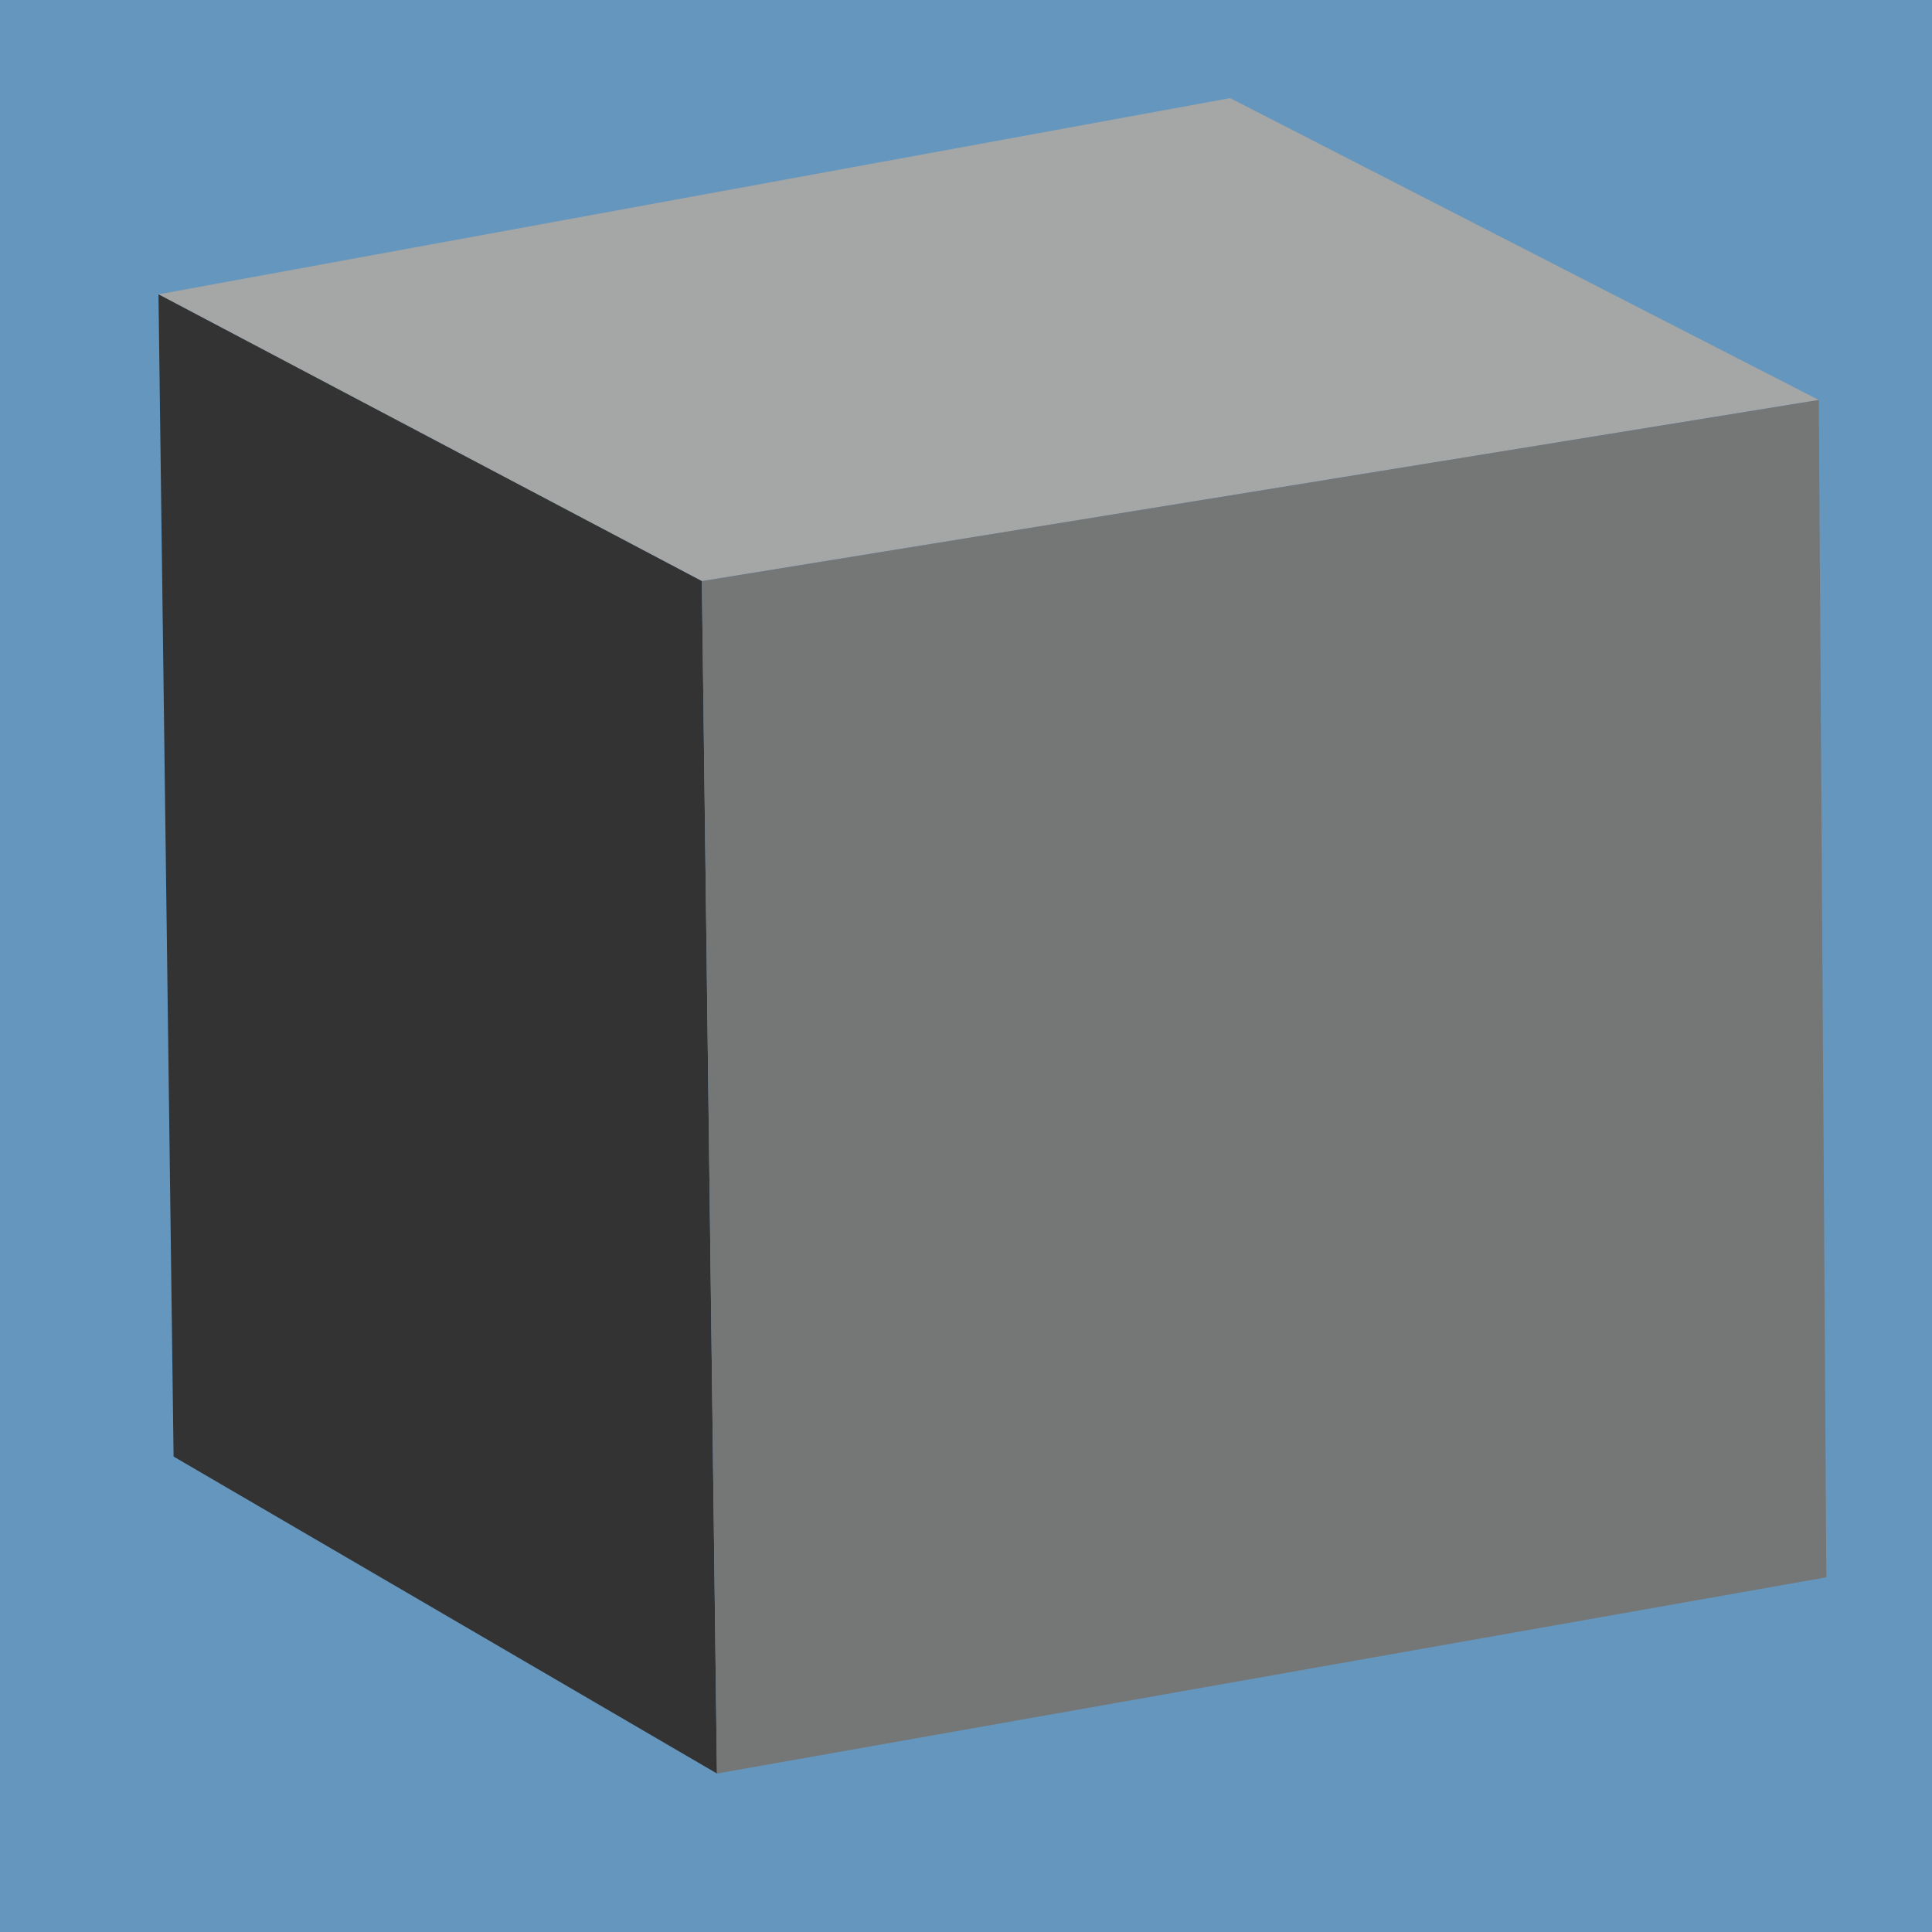 <?xml version="1.0" encoding="UTF-8"?>
<svg width="128px" height="128px" clip-rule="evenodd" fill-rule="evenodd" image-rendering="optimizeQuality" shape-rendering="geometricPrecision" text-rendering="geometricPrecision" version="1.1" xmlns="http://www.w3.org/2000/svg">
 <rect width="128" height="128" fill="#6596bd"/>
 <path d="m120.5 26.5-74 12-36-19 71-13z" fill="#a5a6a6"/>
 <path d="m10.5 19.5 36 19 1 79-36-21z" fill="#333"/>
 <path d="m120.5 26.5 0.5 78-73.5 13-1-79z" fill="#757676"/>
</svg>
